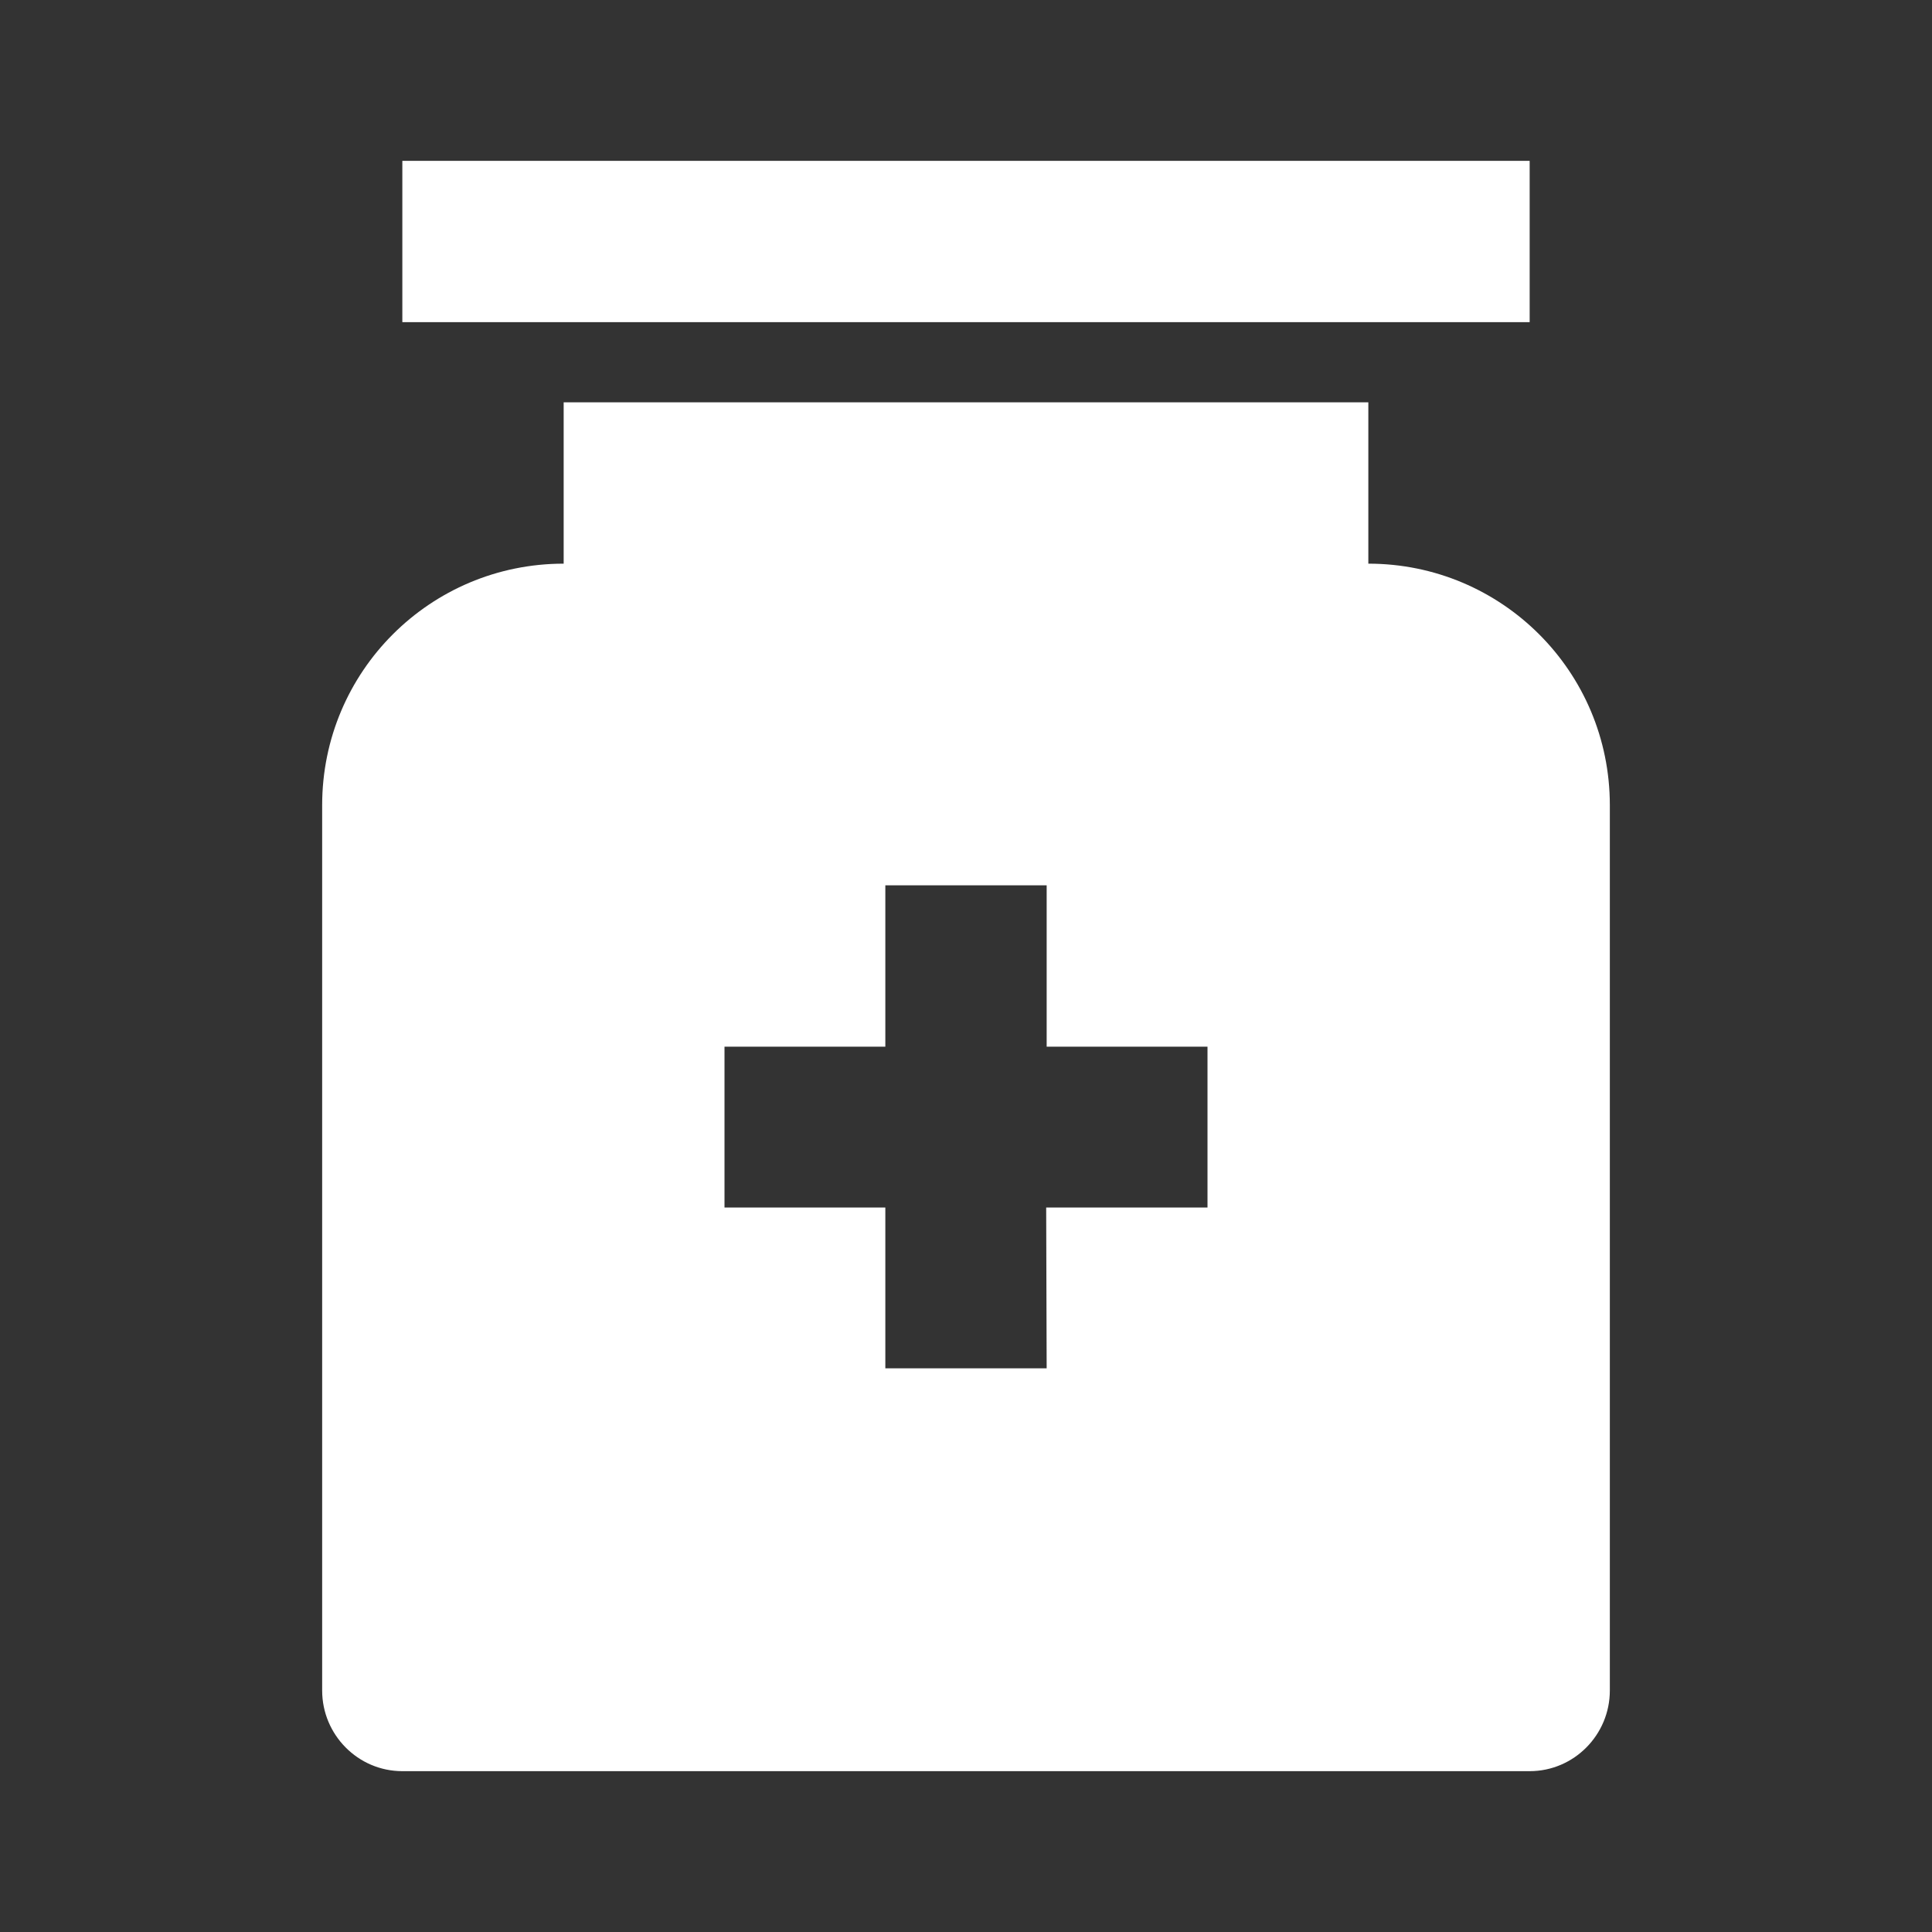 <?xml version="1.0" encoding="UTF-8"?>
<svg xmlns="http://www.w3.org/2000/svg" xmlns:xlink="http://www.w3.org/1999/xlink" width="16" height="16" viewBox="0 0 16 16" version="1.1">
<rect x="0" y="0" width="16" height="16" fill="#333333" stroke="none"/>
<g id="surface1">
<path style=" stroke:none;fill-rule:nonzero;fill:rgb(100%,100%,100%);fill-opacity:1;" d="M 11.332 3.332 L 11.332 4.668 C 12.438 4.668 13.332 5.562 13.332 6.668 L 13.332 14 C 13.332 14.367 13.035 14.668 12.668 14.668 L 3.332 14.668 C 2.965 14.668 2.668 14.367 2.668 14 L 2.668 6.668 C 2.668 5.562 3.562 4.668 4.668 4.668 L 4.668 3.332 Z M 8.668 7.332 L 7.332 7.332 L 7.332 8.668 L 6 8.668 L 6 10 L 7.332 10 L 7.332 11.332 L 8.668 11.332 L 8.664 10 L 10 10 L 10 8.668 L 8.668 8.668 Z M 12.668 1.332 L 12.668 2.668 L 3.332 2.668 L 3.332 1.332 Z M 12.668 1.332 "/>
</g>
</svg>
